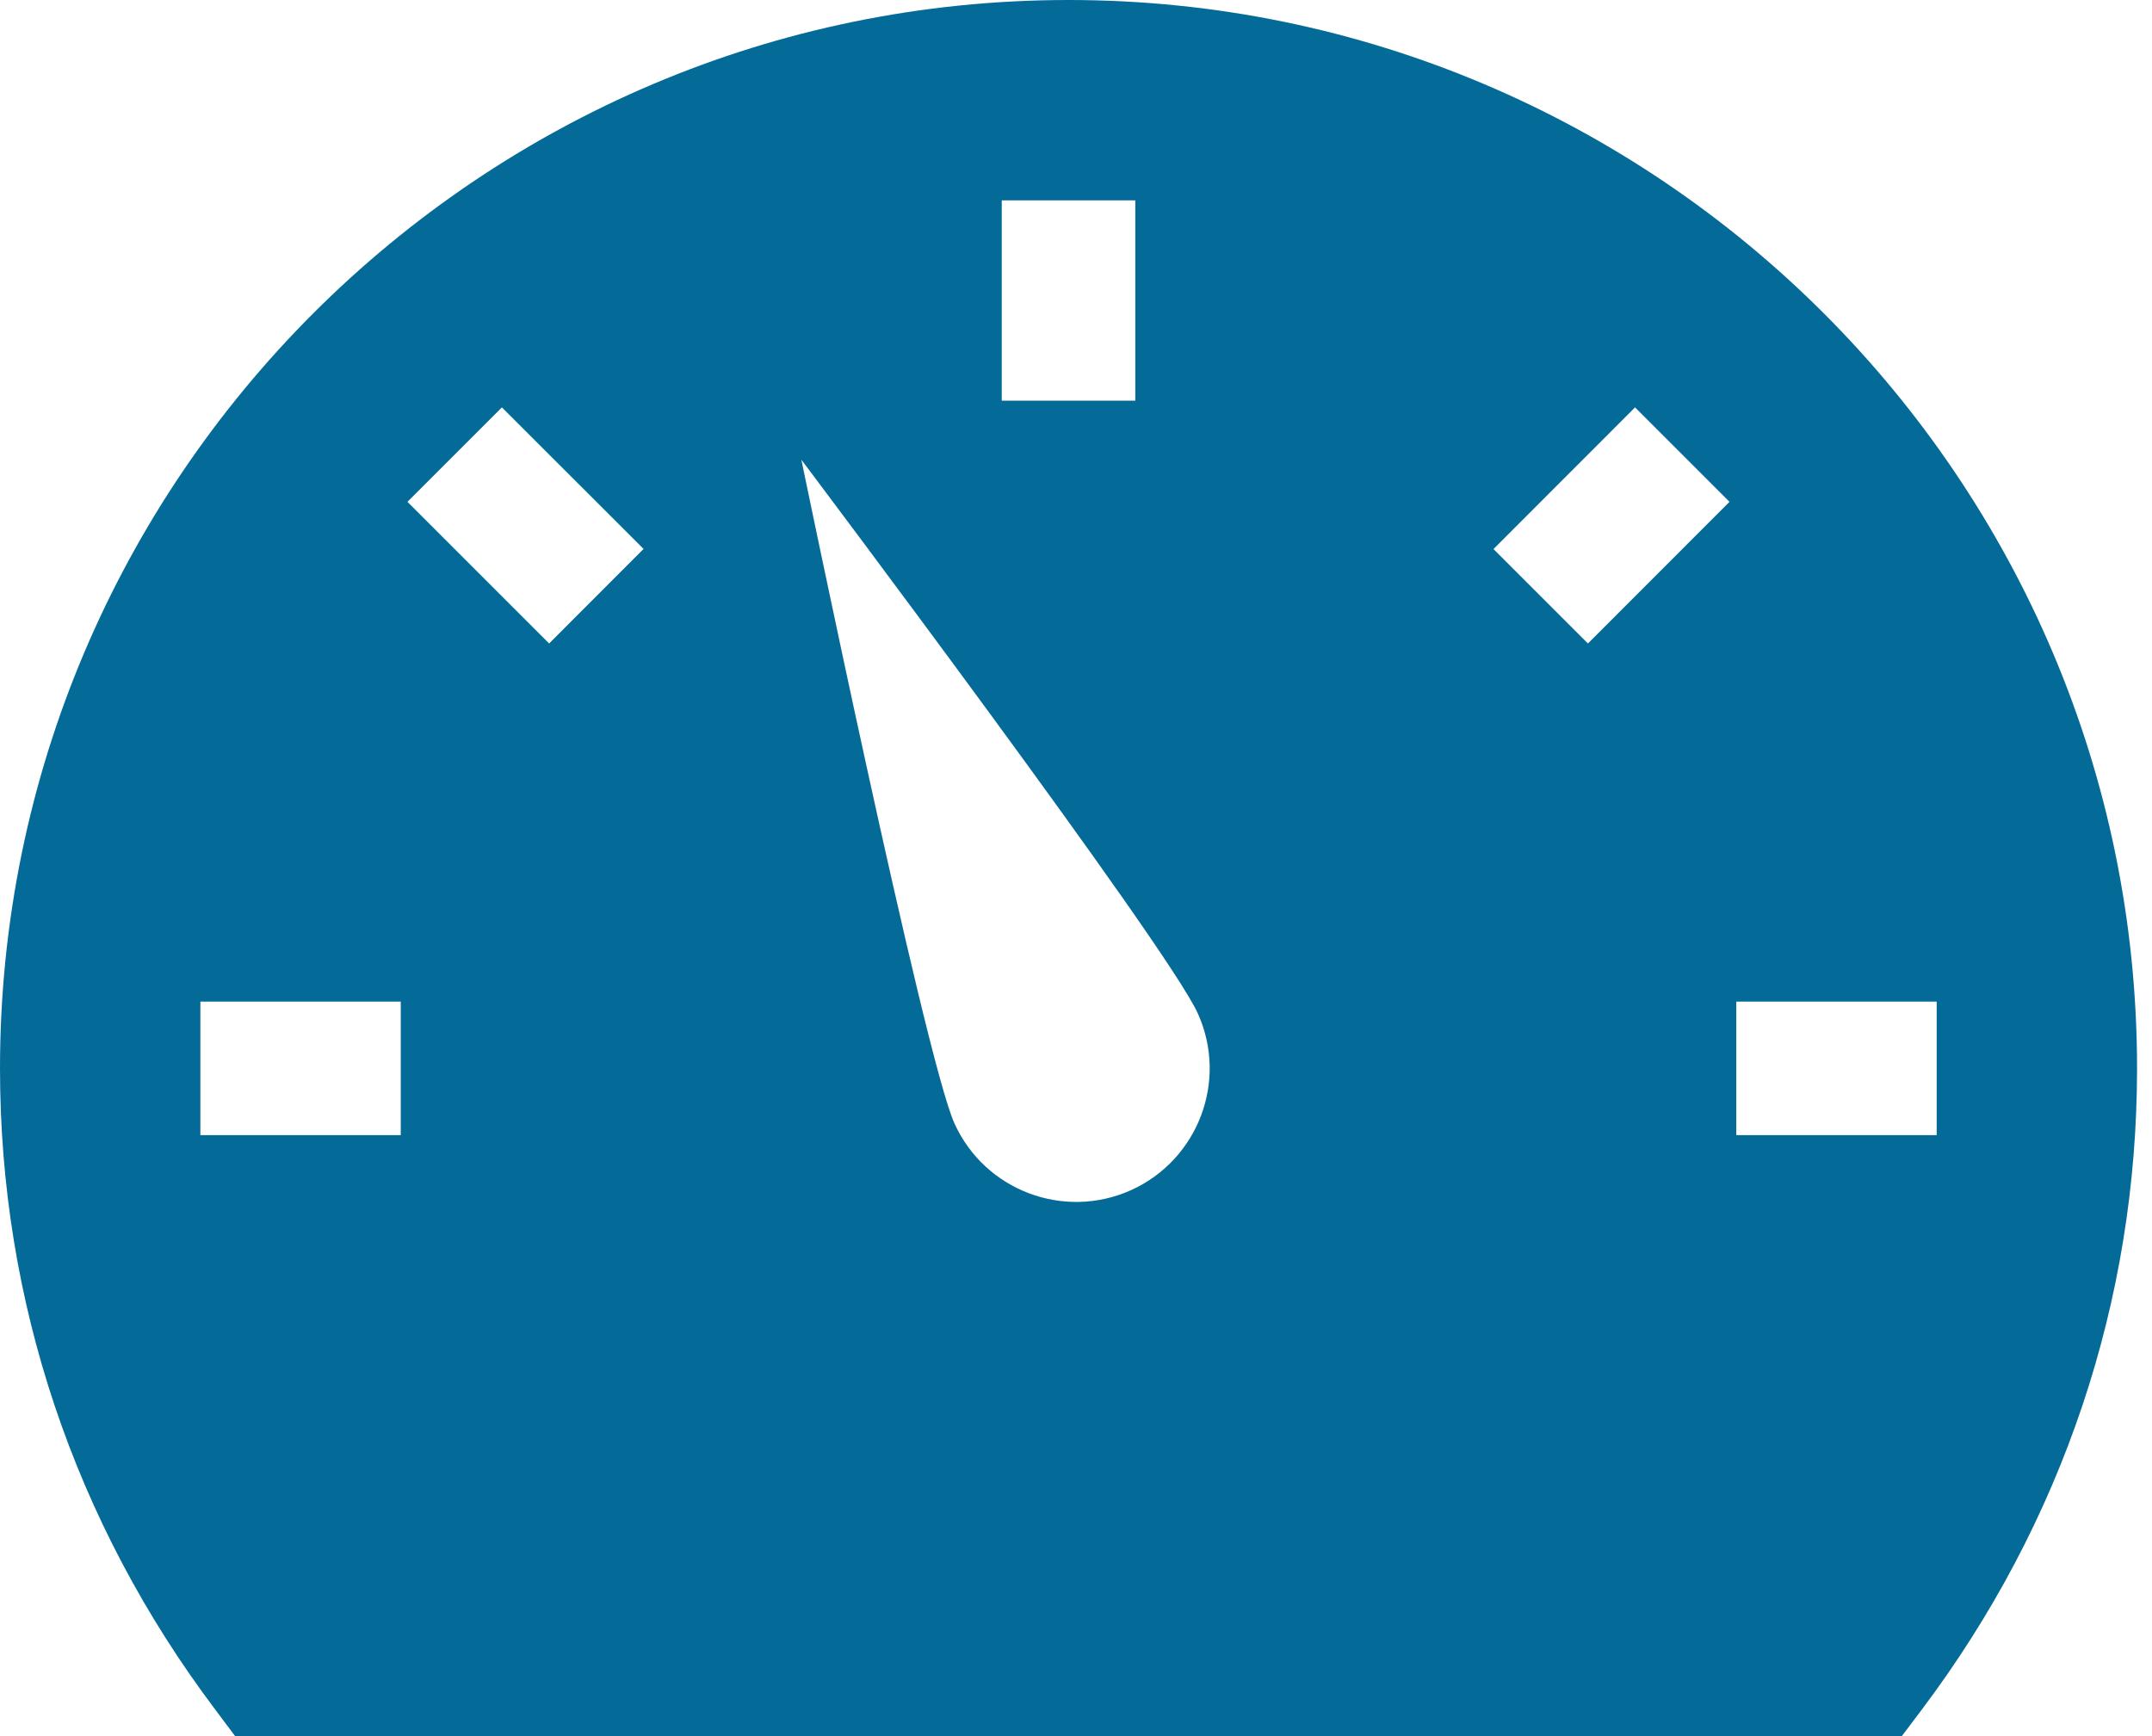<?xml version="1.0" encoding="utf-8"?>
<!-- Generator: Adobe Illustrator 15.0.0, SVG Export Plug-In . SVG Version: 6.00 Build 0)  -->
<!DOCTYPE svg PUBLIC "-//W3C//DTD SVG 1.1//EN" "http://www.w3.org/Graphics/SVG/1.1/DTD/svg11.dtd">
<svg version="1.1" id="Layer_1" xmlns="http://www.w3.org/2000/svg" xmlns:xlink="http://www.w3.org/1999/xlink" x="0px" y="0px"
	 width="18px" height="14.523px" viewBox="0 2 18 14.523" enable-background="new 0 2 18 14.523" xml:space="preserve">
<title>dashboard</title>
<desc>Created with Sketch.</desc>
<g id="Page-1">
	<g id="Dashboard_1_" transform="translate(-24, -144)">
		<g id="Left-nav" transform="translate(-4, 89)">
			<g id="Dashboard" transform="translate(3, 45)">
				<g id="h-dashboard" transform="translate(25, 10)">
					<path id="Shape" fill="#046B99" d="M8.938,2C4.009,2,0,6.009,0,10.938c0,1.945,0.622,3.799,1.8,5.363l0.167,0.223h13.94
						l0.168-0.223c1.177-1.564,1.8-3.418,1.8-5.363C17.875,6.009,13.866,2,8.938,2z M8.379,3.676h1.117v1.676H8.379V3.676z
						 M3.352,11.496H1.676v-1.117h1.676V11.496z M4.593,7.383L3.408,6.198l0.79-0.79l1.185,1.184L4.593,7.383z M9.461,11.956
						c-0.563,0.253-1.224,0.003-1.478-0.559c-0.253-0.563-1.28-5.551-1.28-5.551s3.063,4.069,3.316,4.632
						C10.273,11.04,10.023,11.701,9.461,11.956z M13.282,7.383l-0.79-0.79l1.184-1.185l0.79,0.79L13.282,7.383z M14.523,11.496
						v-1.117h1.676v1.117H14.523z"/>
				</g>
			</g>
		</g>
	</g>
</g>
</svg>
